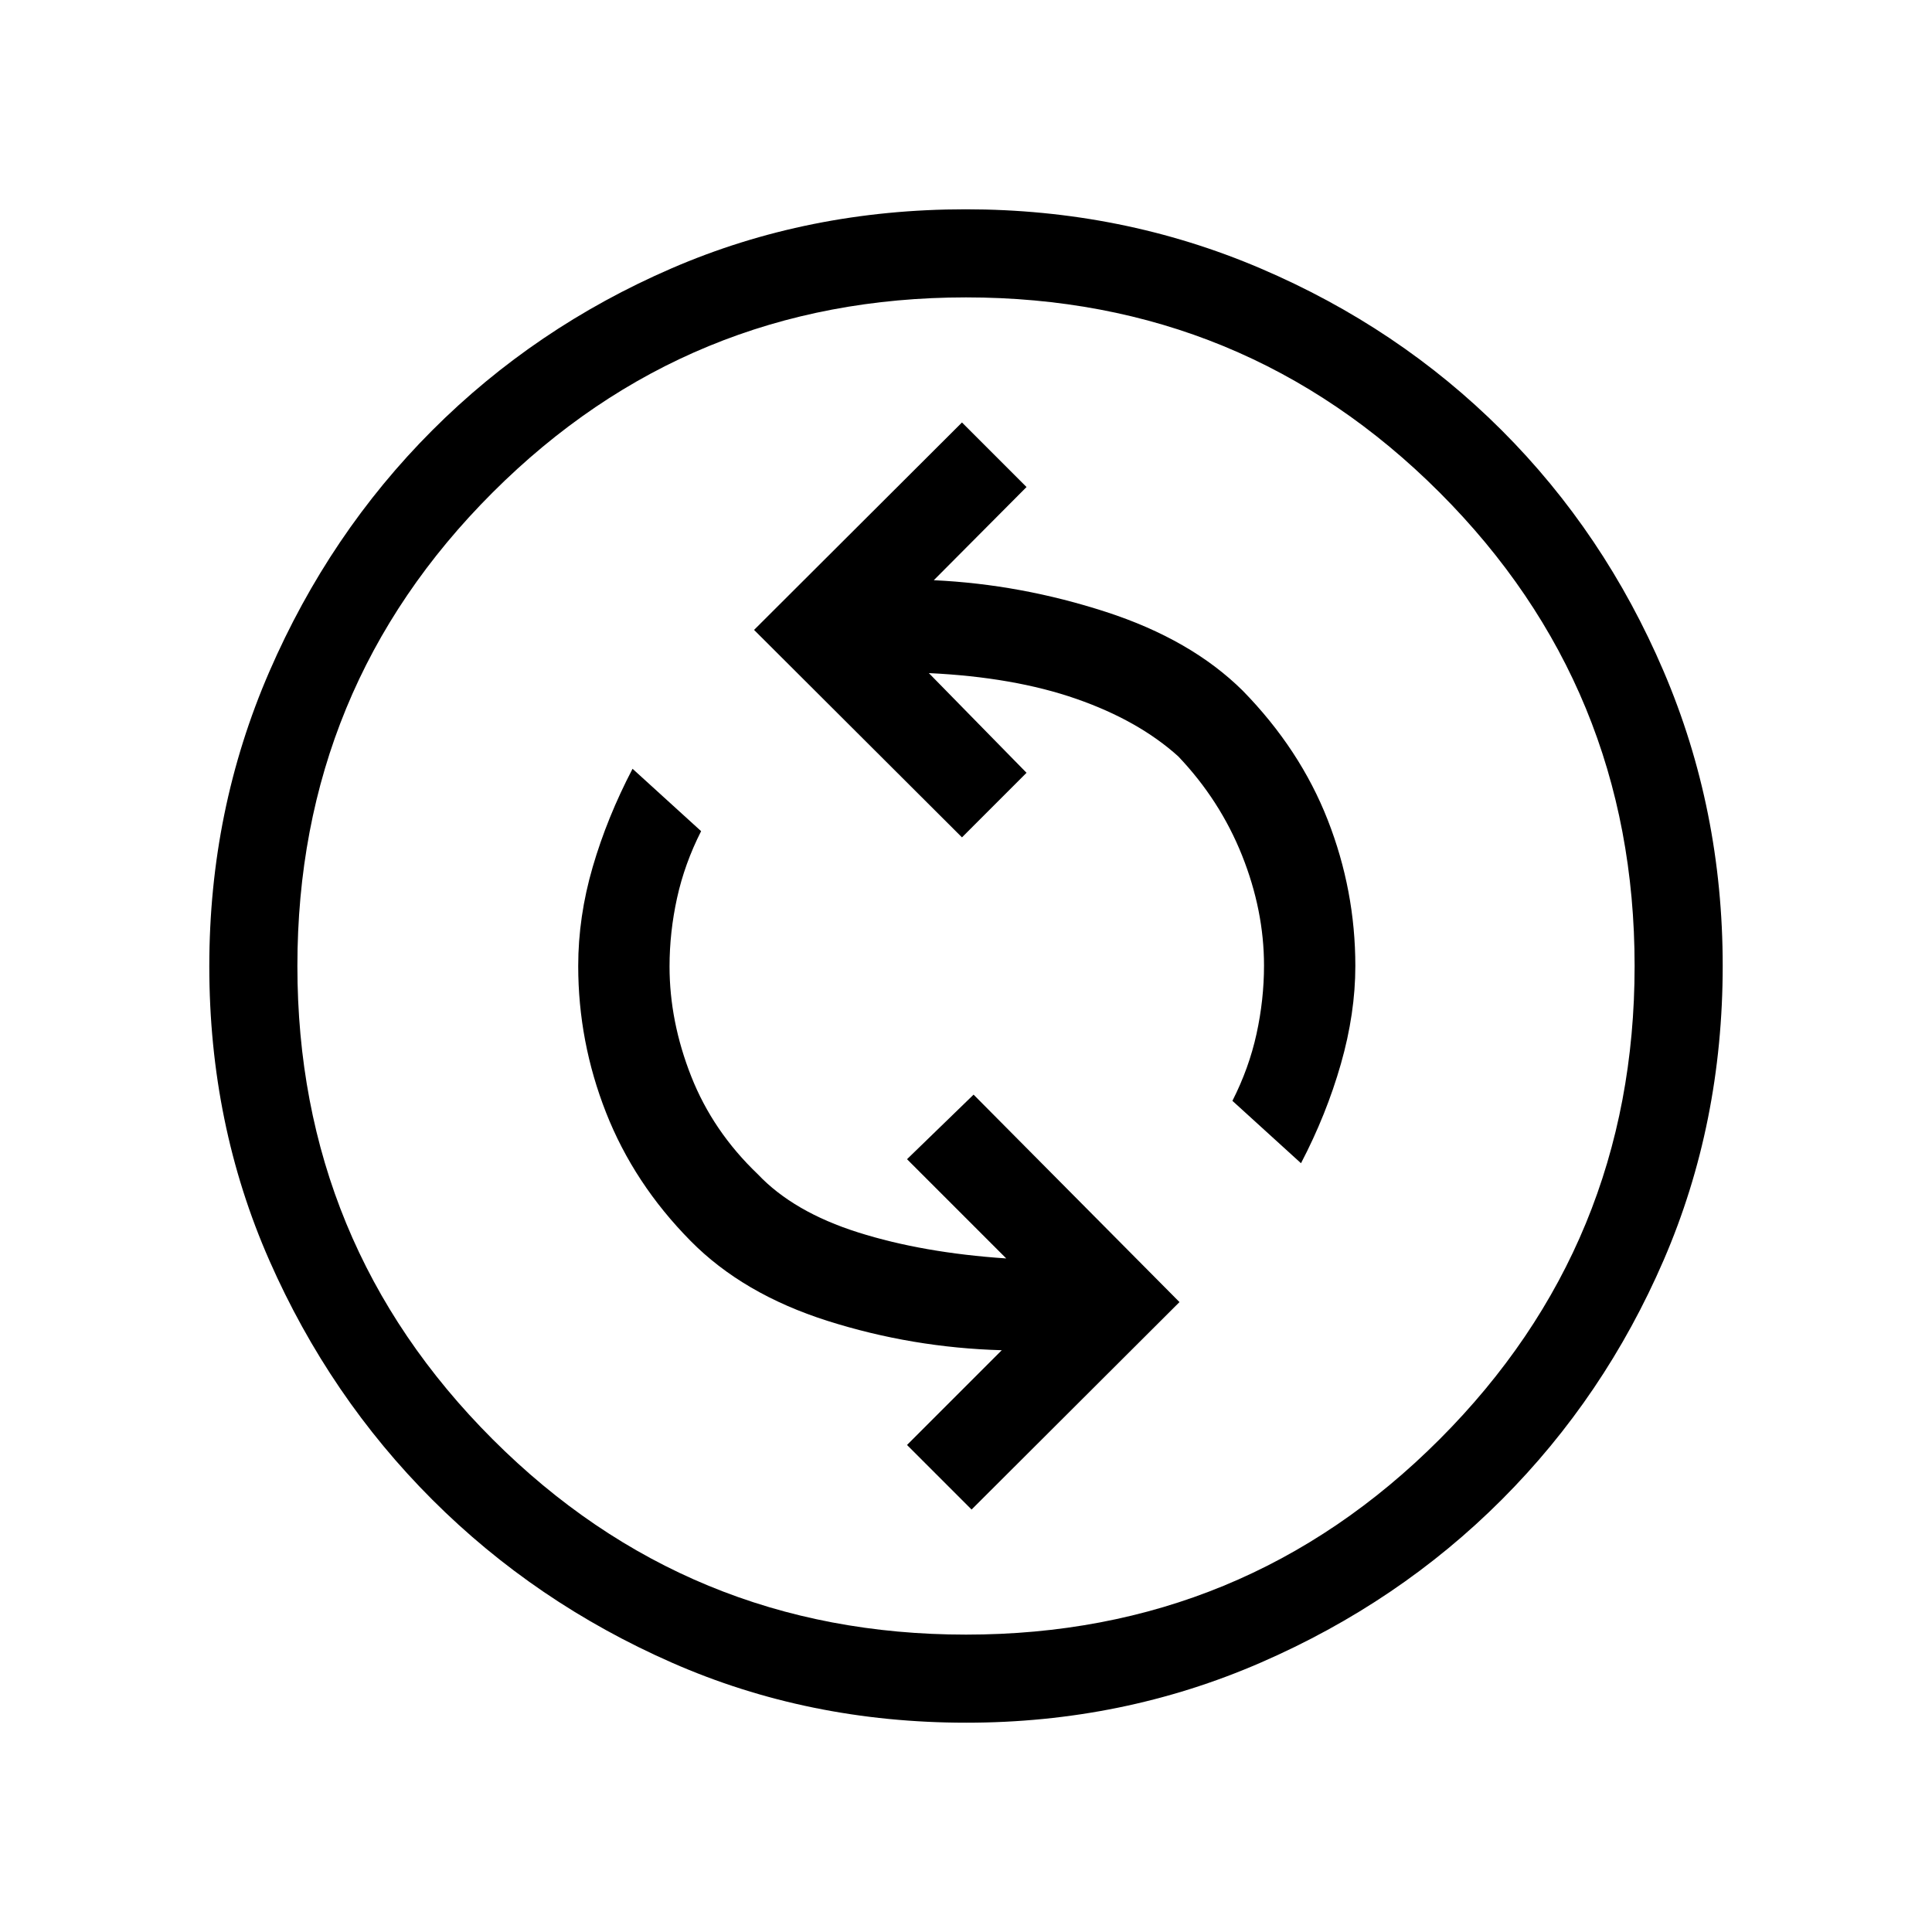 <svg xmlns="http://www.w3.org/2000/svg" height="48" viewBox="0 -960 960 960" width="48"><path d="M482.77-209.92 586.08-313 483.77-416.08 450.69-384 500-334.69q-41.46-2.77-73.58-12.93-32.11-10.15-49.88-28.92-22.31-21.31-33.08-48.61-10.77-27.31-10.77-54.62 0-17 3.73-34T348.38-547l-34.07-31q-12.62 24.15-19.81 48.83-7.19 24.68-7.19 49.17 0 37.65 13.84 72.86 13.85 35.22 41.93 63.68 26.07 26.46 68.15 39.81 42.08 13.34 86.54 14.57L450.69-242l32.08 32.08ZM646.46-382q12.62-24.15 19.81-49.33 7.19-25.18 7.19-48.67 0-37.53-13.73-72.59t-42.19-64.18q-25.69-25.46-68.04-39.19-42.34-13.73-85.5-15.73L510.08-718 478-750.08 374.69-647 478-543.92 510.08-576l-48.54-49.54q42.23 2 73.19 12.77t50.73 28.6q20.76 21.82 31.69 49.19 10.93 27.38 10.93 54.75 0 17-3.73 34T612.38-413l34.08 31ZM480.13-104q-78.44 0-146.29-29.84t-118.98-80.92q-51.13-51.08-80.99-118.87Q104-401.42 104-479.87q0-77.67 29.84-146.41 29.84-68.73 80.92-119.86 51.08-51.13 118.87-80.49Q401.42-856 479.87-856q77.67 0 146.41 29.34 68.73 29.34 119.86 80.42 51.13 51.08 80.49 119.76Q856-557.81 856-480.13q0 78.44-29.34 146.29t-80.42 118.98q-51.08 51.13-119.76 80.99Q557.81-104 480.13-104Zm-.13-43.77q138.38 0 235.31-97.04 96.92-97.04 96.92-235.19 0-138.38-96.92-235.31-96.93-96.92-235.31-96.92-138.15 0-235.19 96.92-97.04 96.93-97.04 235.31 0 138.15 97.04 235.19 97.04 97.04 235.19 97.04ZM480-480Z"/></svg>